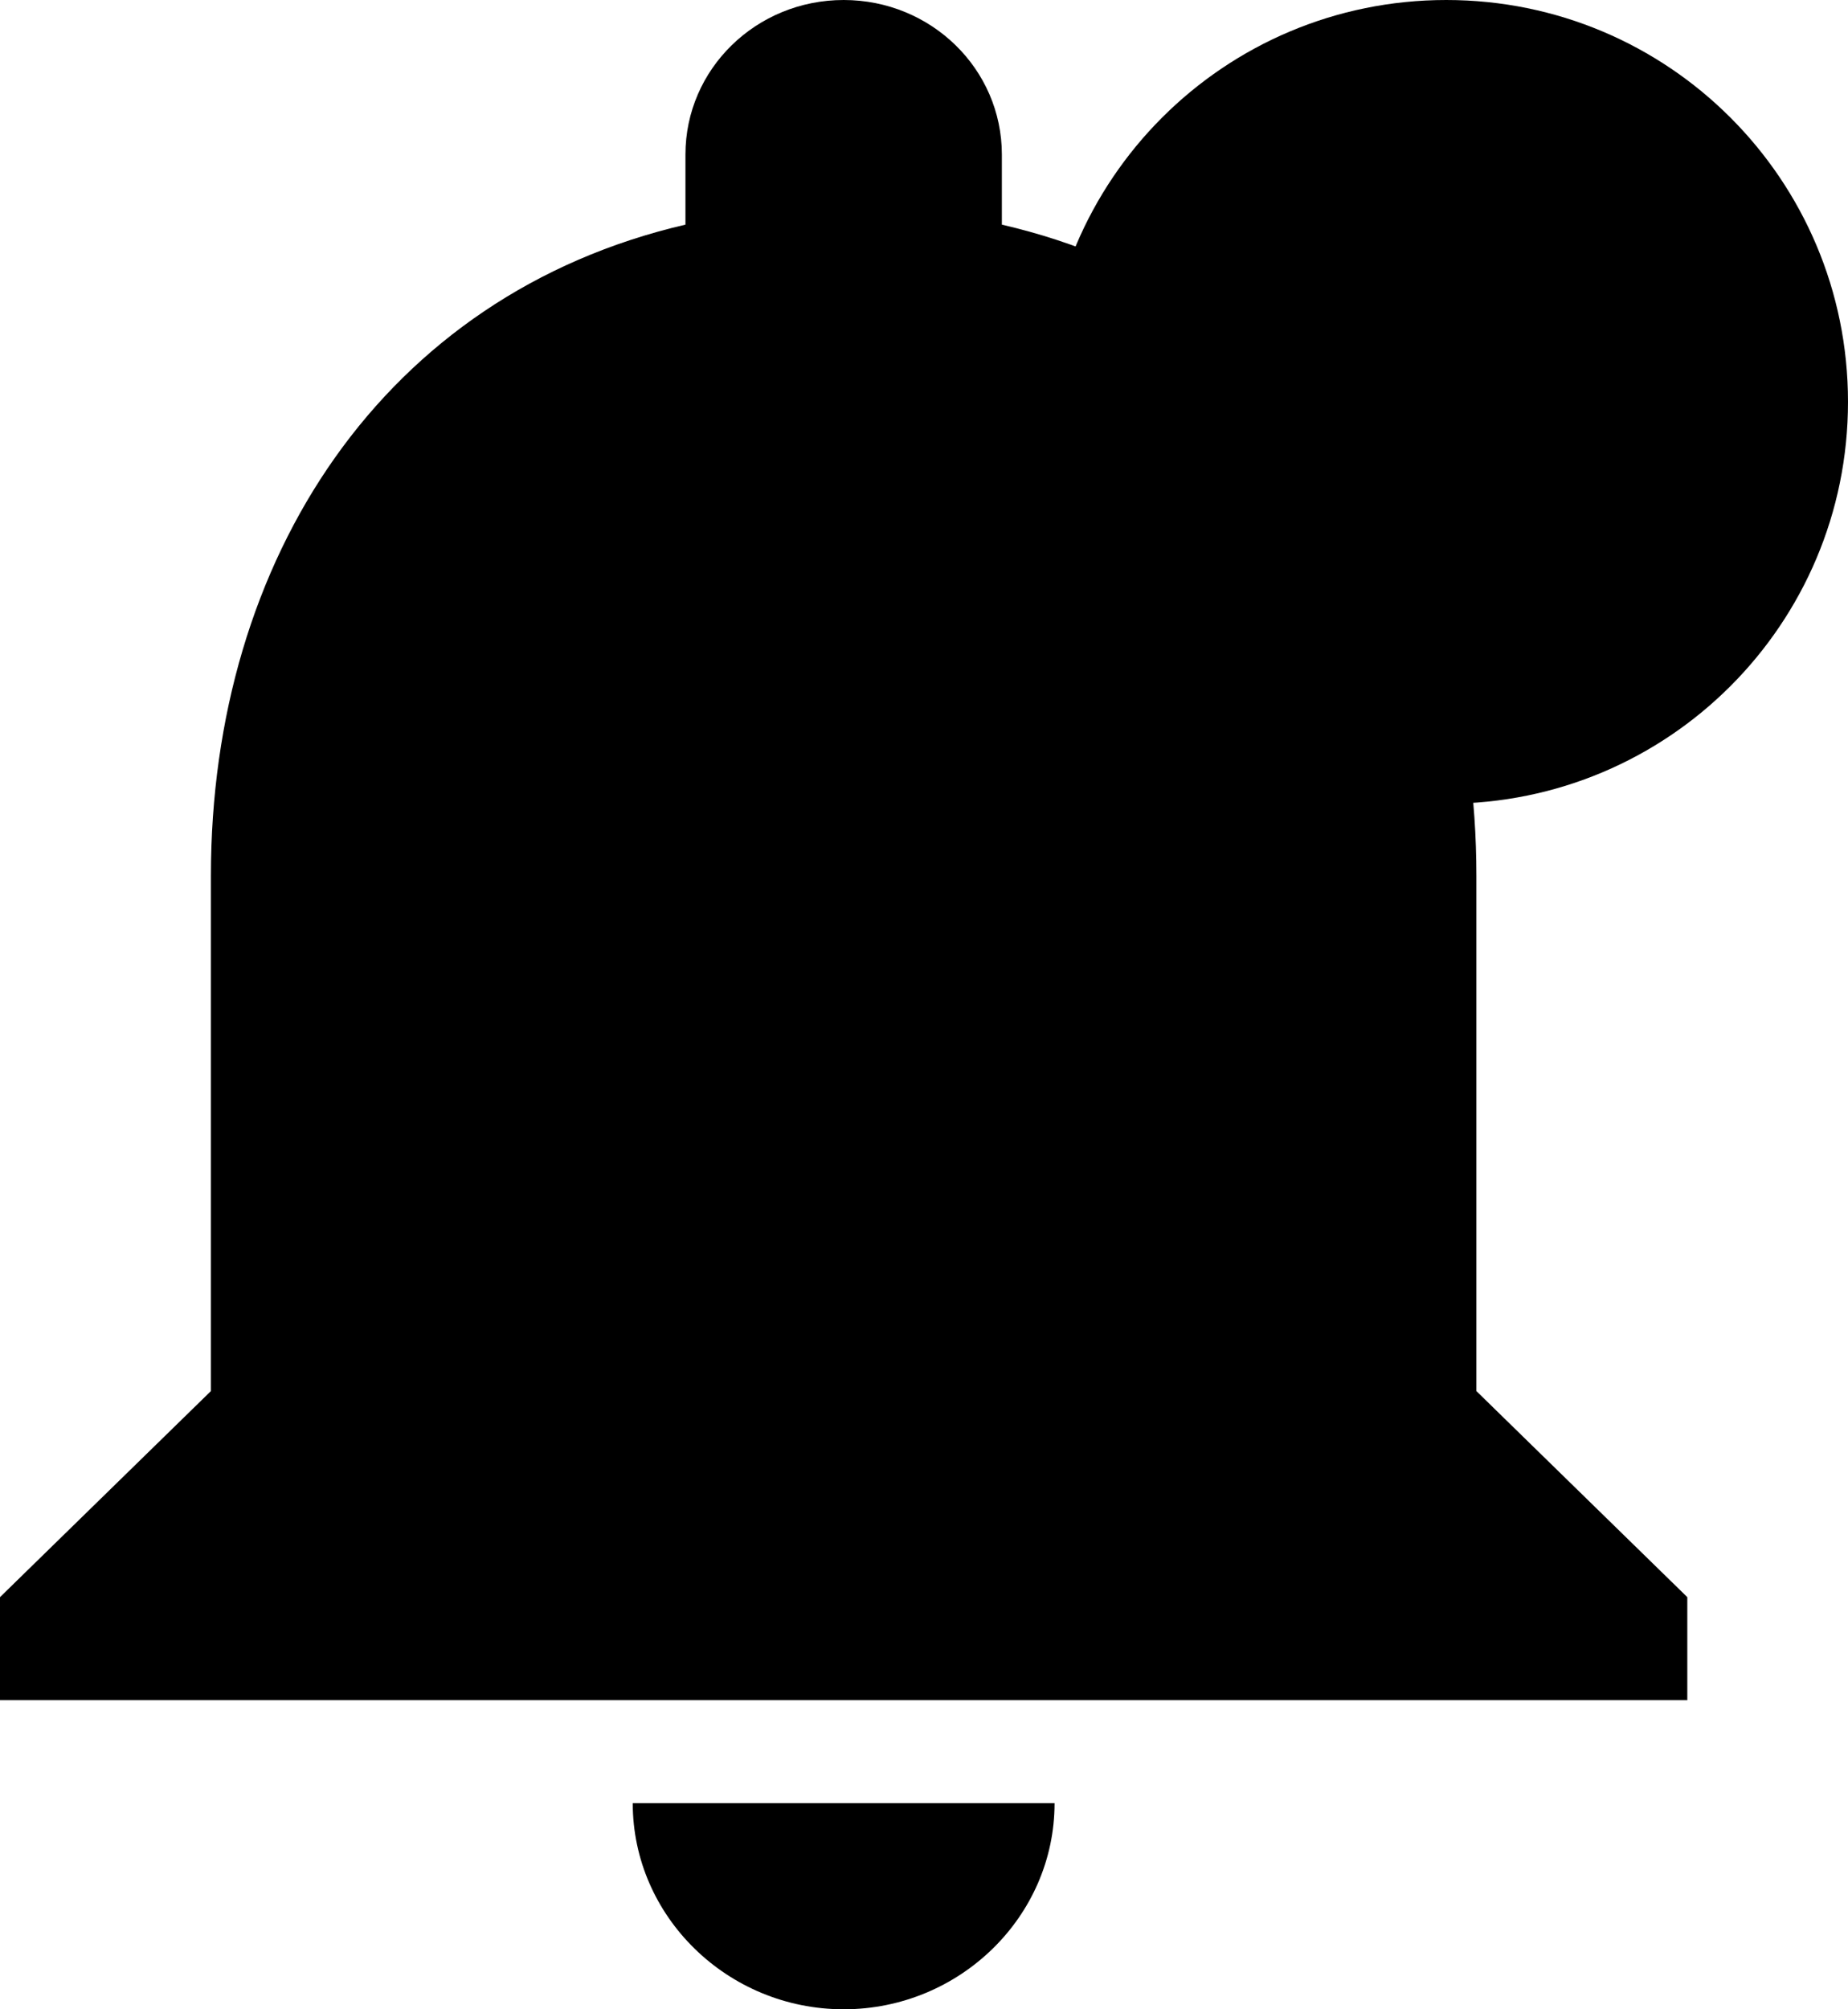 <svg width="23" height="25" viewBox="0 0 23 25" xmlns="http://www.w3.org/2000/svg">
<g clip-path="url(#clip0_904_903)">
<path d="M10.5 25C11.944 25 13.125 23.846 13.125 22.436H7.875C7.875 23.846 9.056 25 10.5 25ZM18.375 17.308V10.897C18.375 6.962 16.236 3.667 12.469 2.795V1.923C12.469 0.859 11.589 0 10.5 0C9.411 0 8.531 0.859 8.531 1.923V2.795C4.777 3.667 2.625 6.949 2.625 10.897V17.308L0 19.872V21.154H21V19.872L18.375 17.308Z"/>
</g>
<path d="M18 0C15.235 0 13 2.235 13 5C13 7.765 15.235 10 18 10C20.765 10 23 7.765 23 5C23 2.235 20.765 0 18 0Z"/>
<path d="M18 1C15.788 1 14 2.788 14 5C14 7.212 15.788 9 18 9C20.212 9 22 7.212 22 5C22 2.788 20.212 1 18 1Z"/>
<defs>
<clipPath id="clip0_904_903">
<rect width="21" height="25"/>
</clipPath>
</defs>
</svg>
